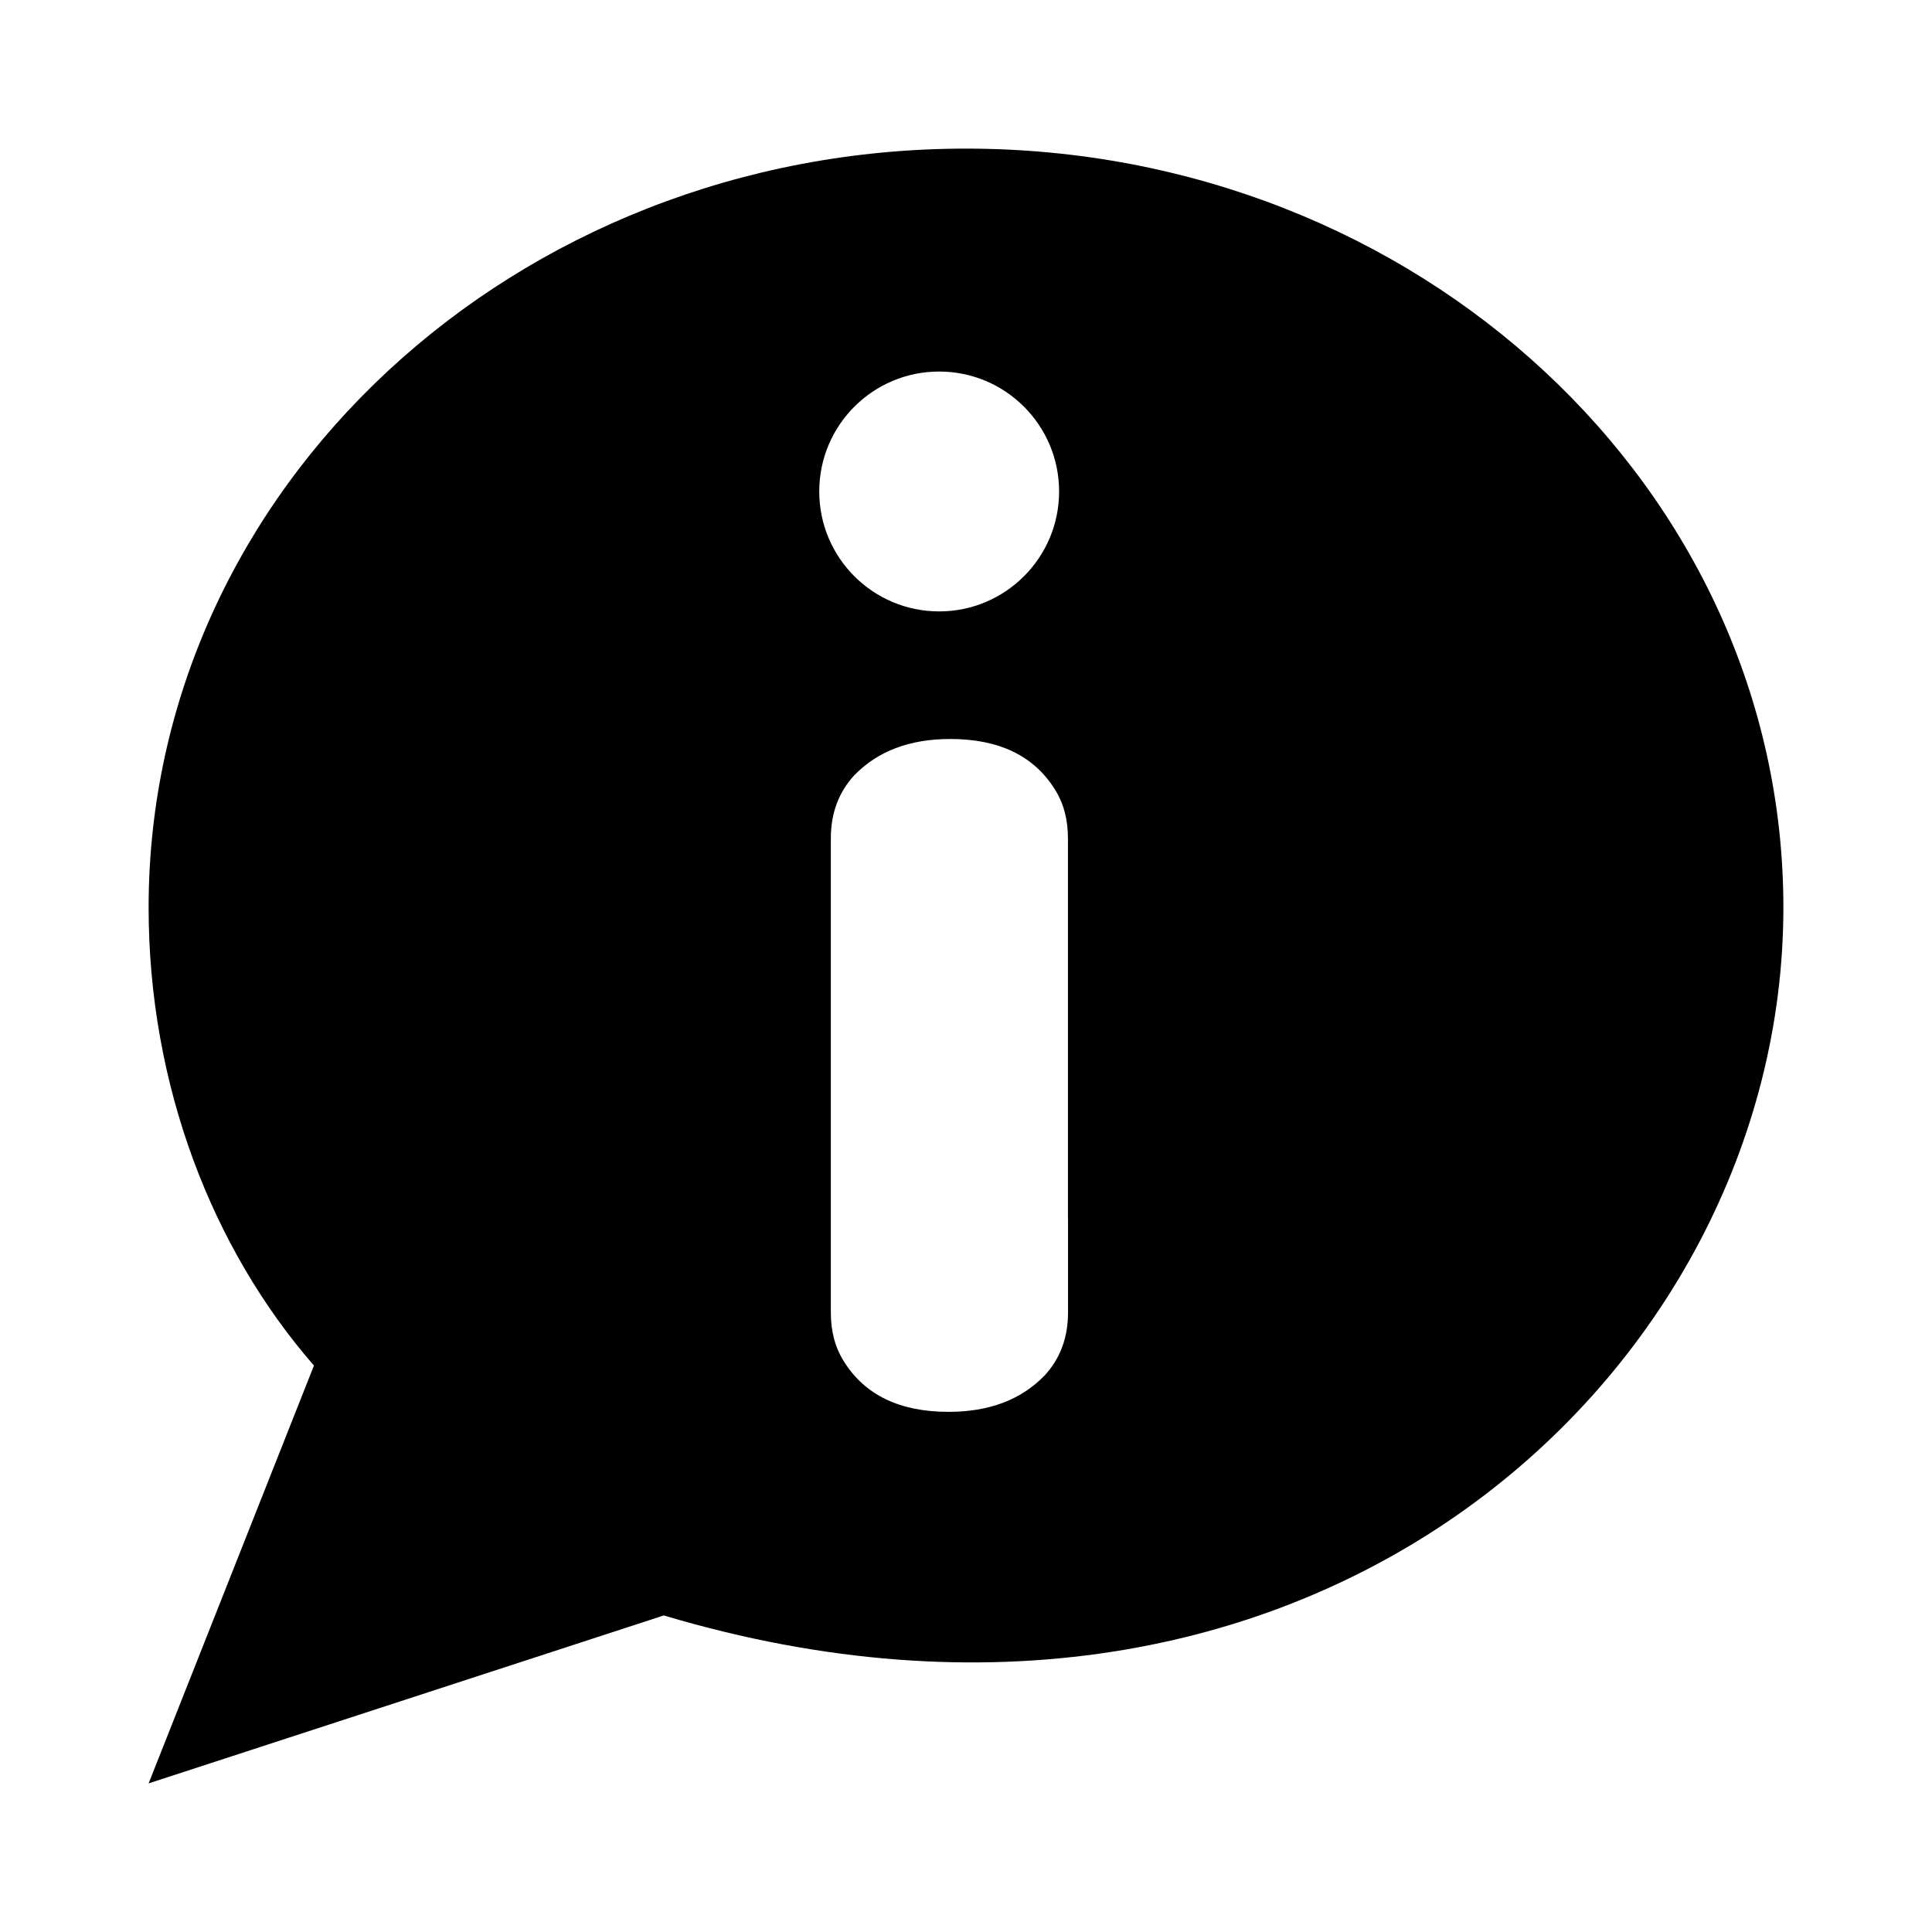 <svg width="26" height="26" viewBox="0 0 26 26" fill="none" xmlns="http://www.w3.org/2000/svg">
<path d="M13 2C6.924 2 2 6.573 2 12.213C2 14.603 2.854 16.804 4.225 18.377L2 24L8.933 21.74C17.636 24.338 24 18.489 24 12.213C24 6.573 19.076 2 13 2ZM12.639 5C13.53 5 14.253 5.723 14.253 6.614C14.253 7.505 13.53 8.228 12.639 8.228C11.748 8.228 11.025 7.506 11.025 6.614C11.025 5.722 11.748 5 12.639 5ZM14.373 16.402V16.843V17.663C14.373 18.003 14.266 18.287 14.055 18.514C13.738 18.839 13.309 19 12.765 19C12.111 19 11.643 18.776 11.359 18.325C11.239 18.136 11.181 17.917 11.181 17.663V16.843V16.402V11.282C11.181 10.942 11.288 10.658 11.499 10.431C11.816 10.106 12.245 9.945 12.788 9.945C13.442 9.945 13.91 10.169 14.194 10.62C14.314 10.809 14.372 11.028 14.372 11.282V16.402H14.373Z" fill="black"/>
</svg>
